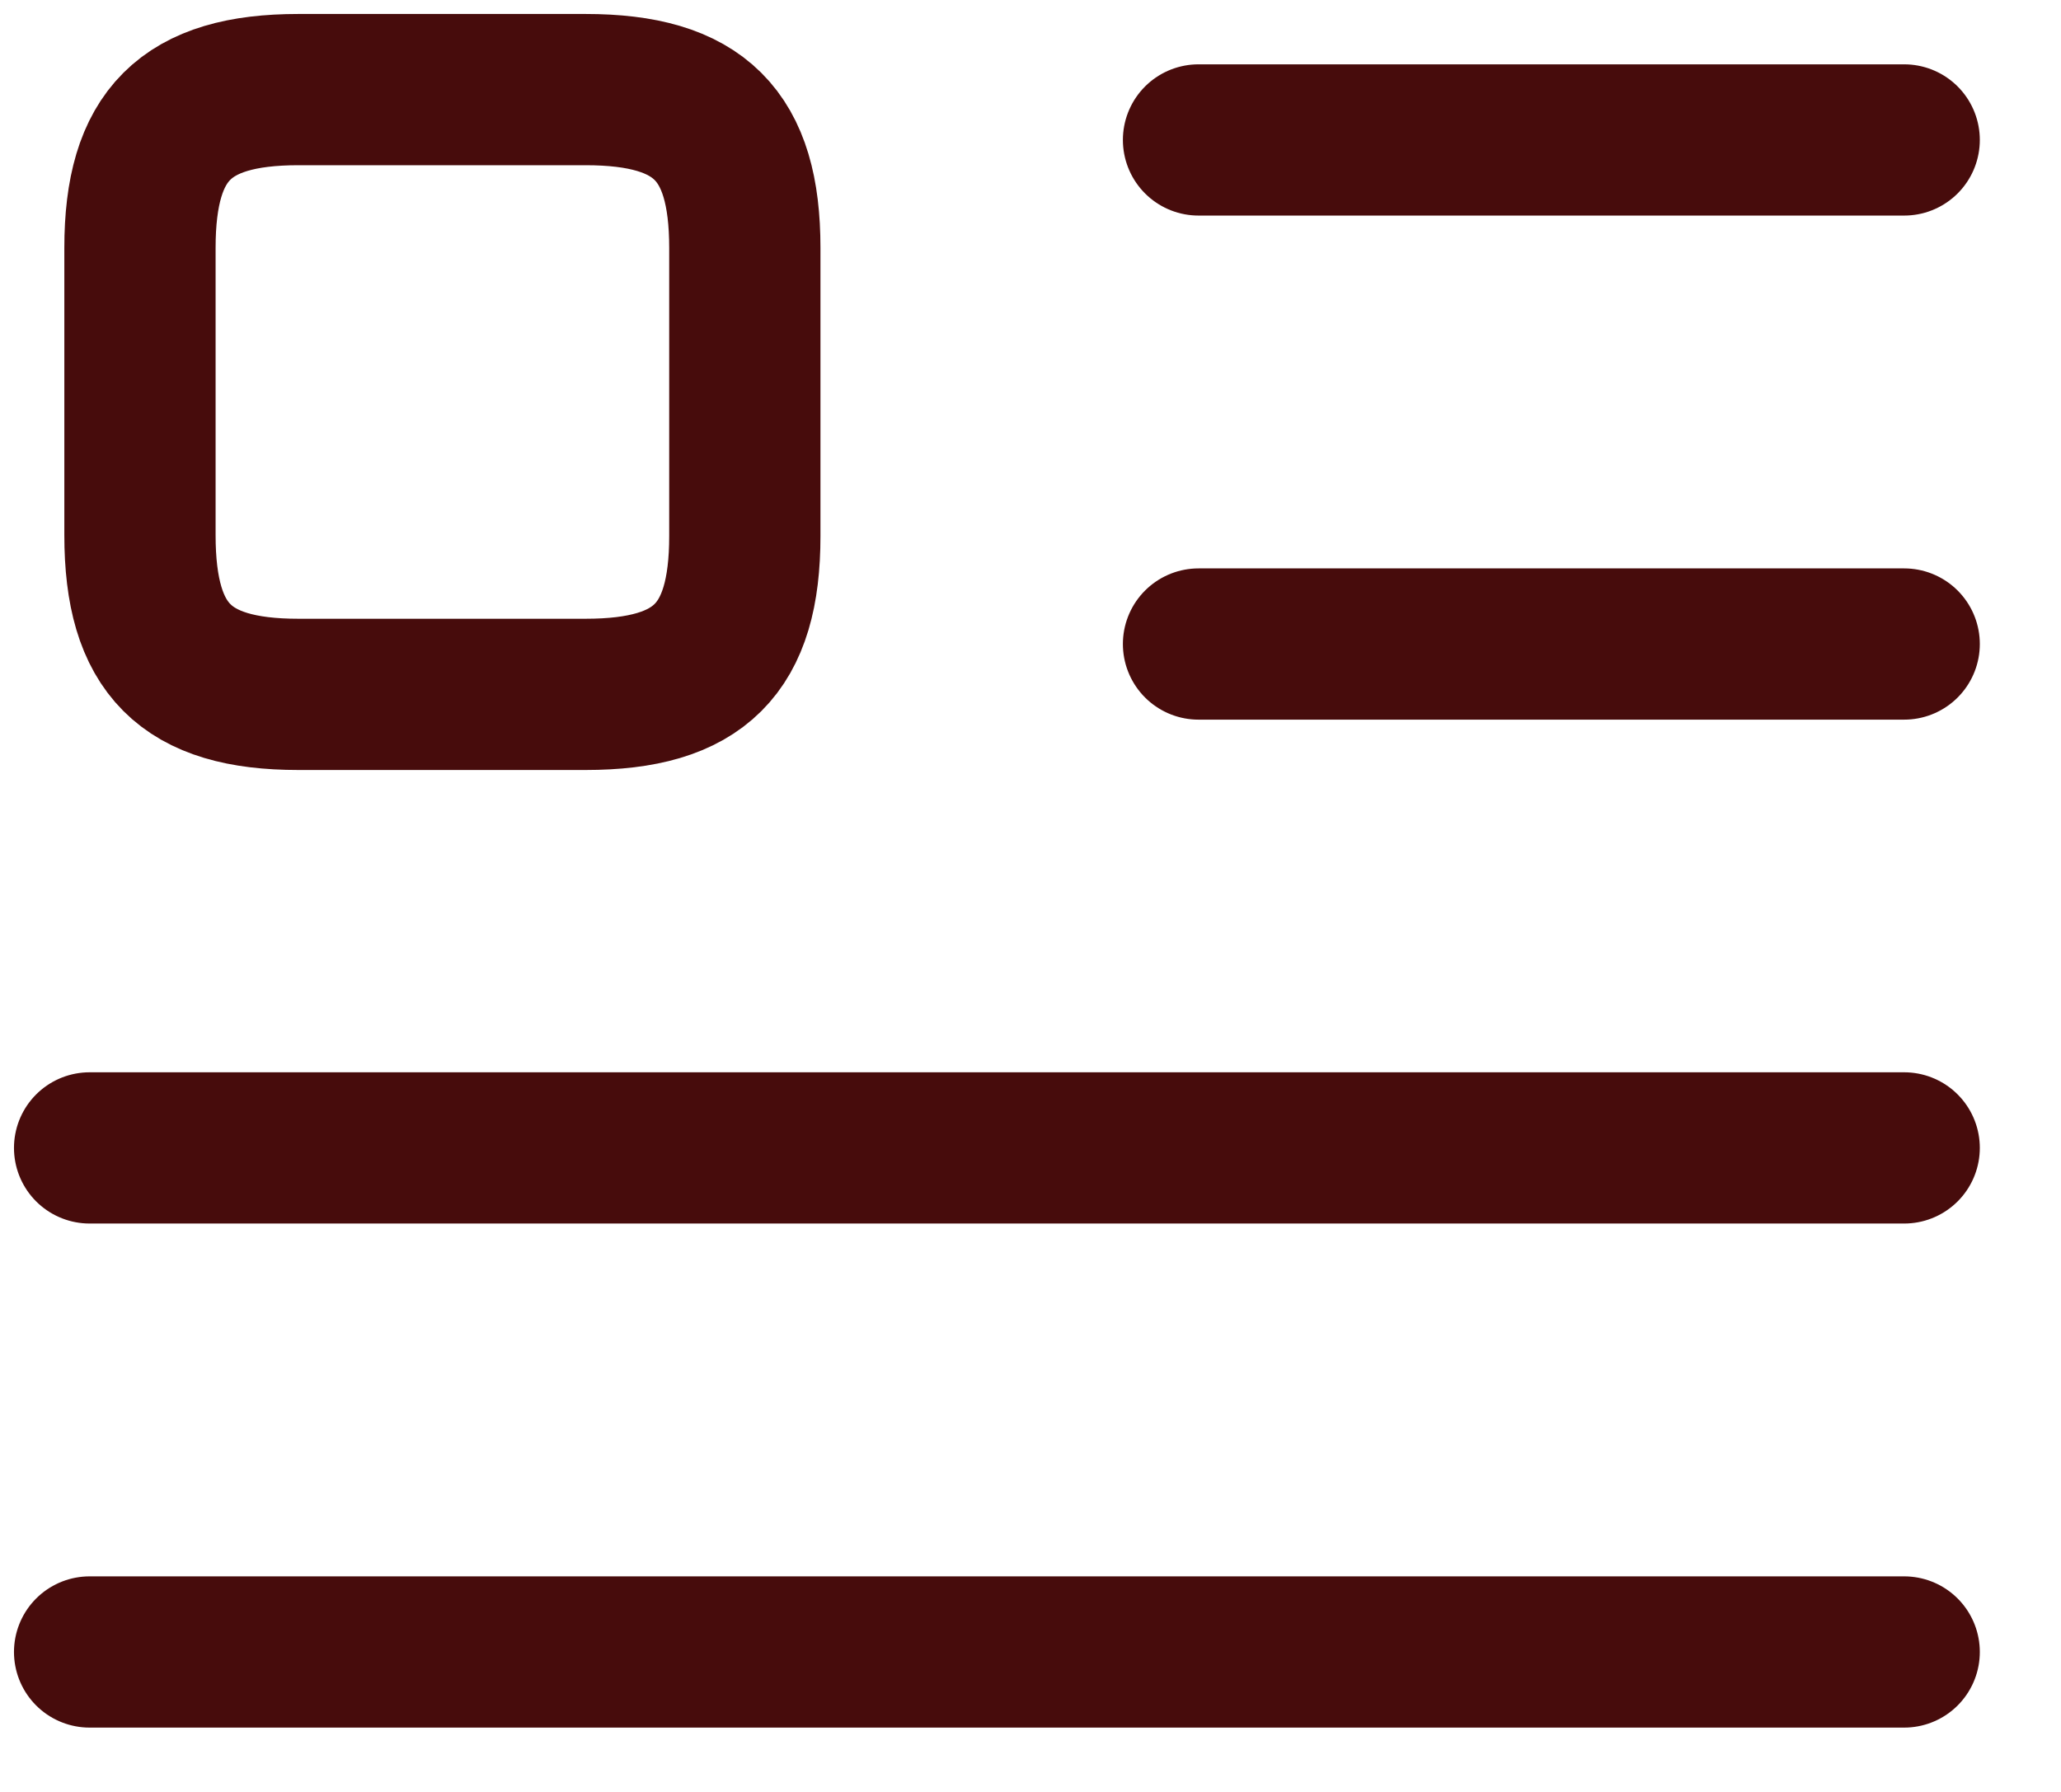 <svg width="23" height="20" viewBox="0 0 23 20" fill="none" xmlns="http://www.w3.org/2000/svg">
<path d="M13.375 1.562H21.25M13.375 7.188H21.25M1 12.812H21.25M1 18.438H21.25M8.312 5.984V2.766C8.312 1.506 7.806 1 6.535 1H3.329C2.069 1 1.562 1.506 1.562 2.766V5.973C1.562 7.244 2.069 7.75 3.329 7.75H6.535C7.806 7.75 8.312 7.244 8.312 5.984Z" stroke="#470C0C" stroke-width="1.688" stroke-linecap="round" stroke-linejoin="round"/>
</svg>
